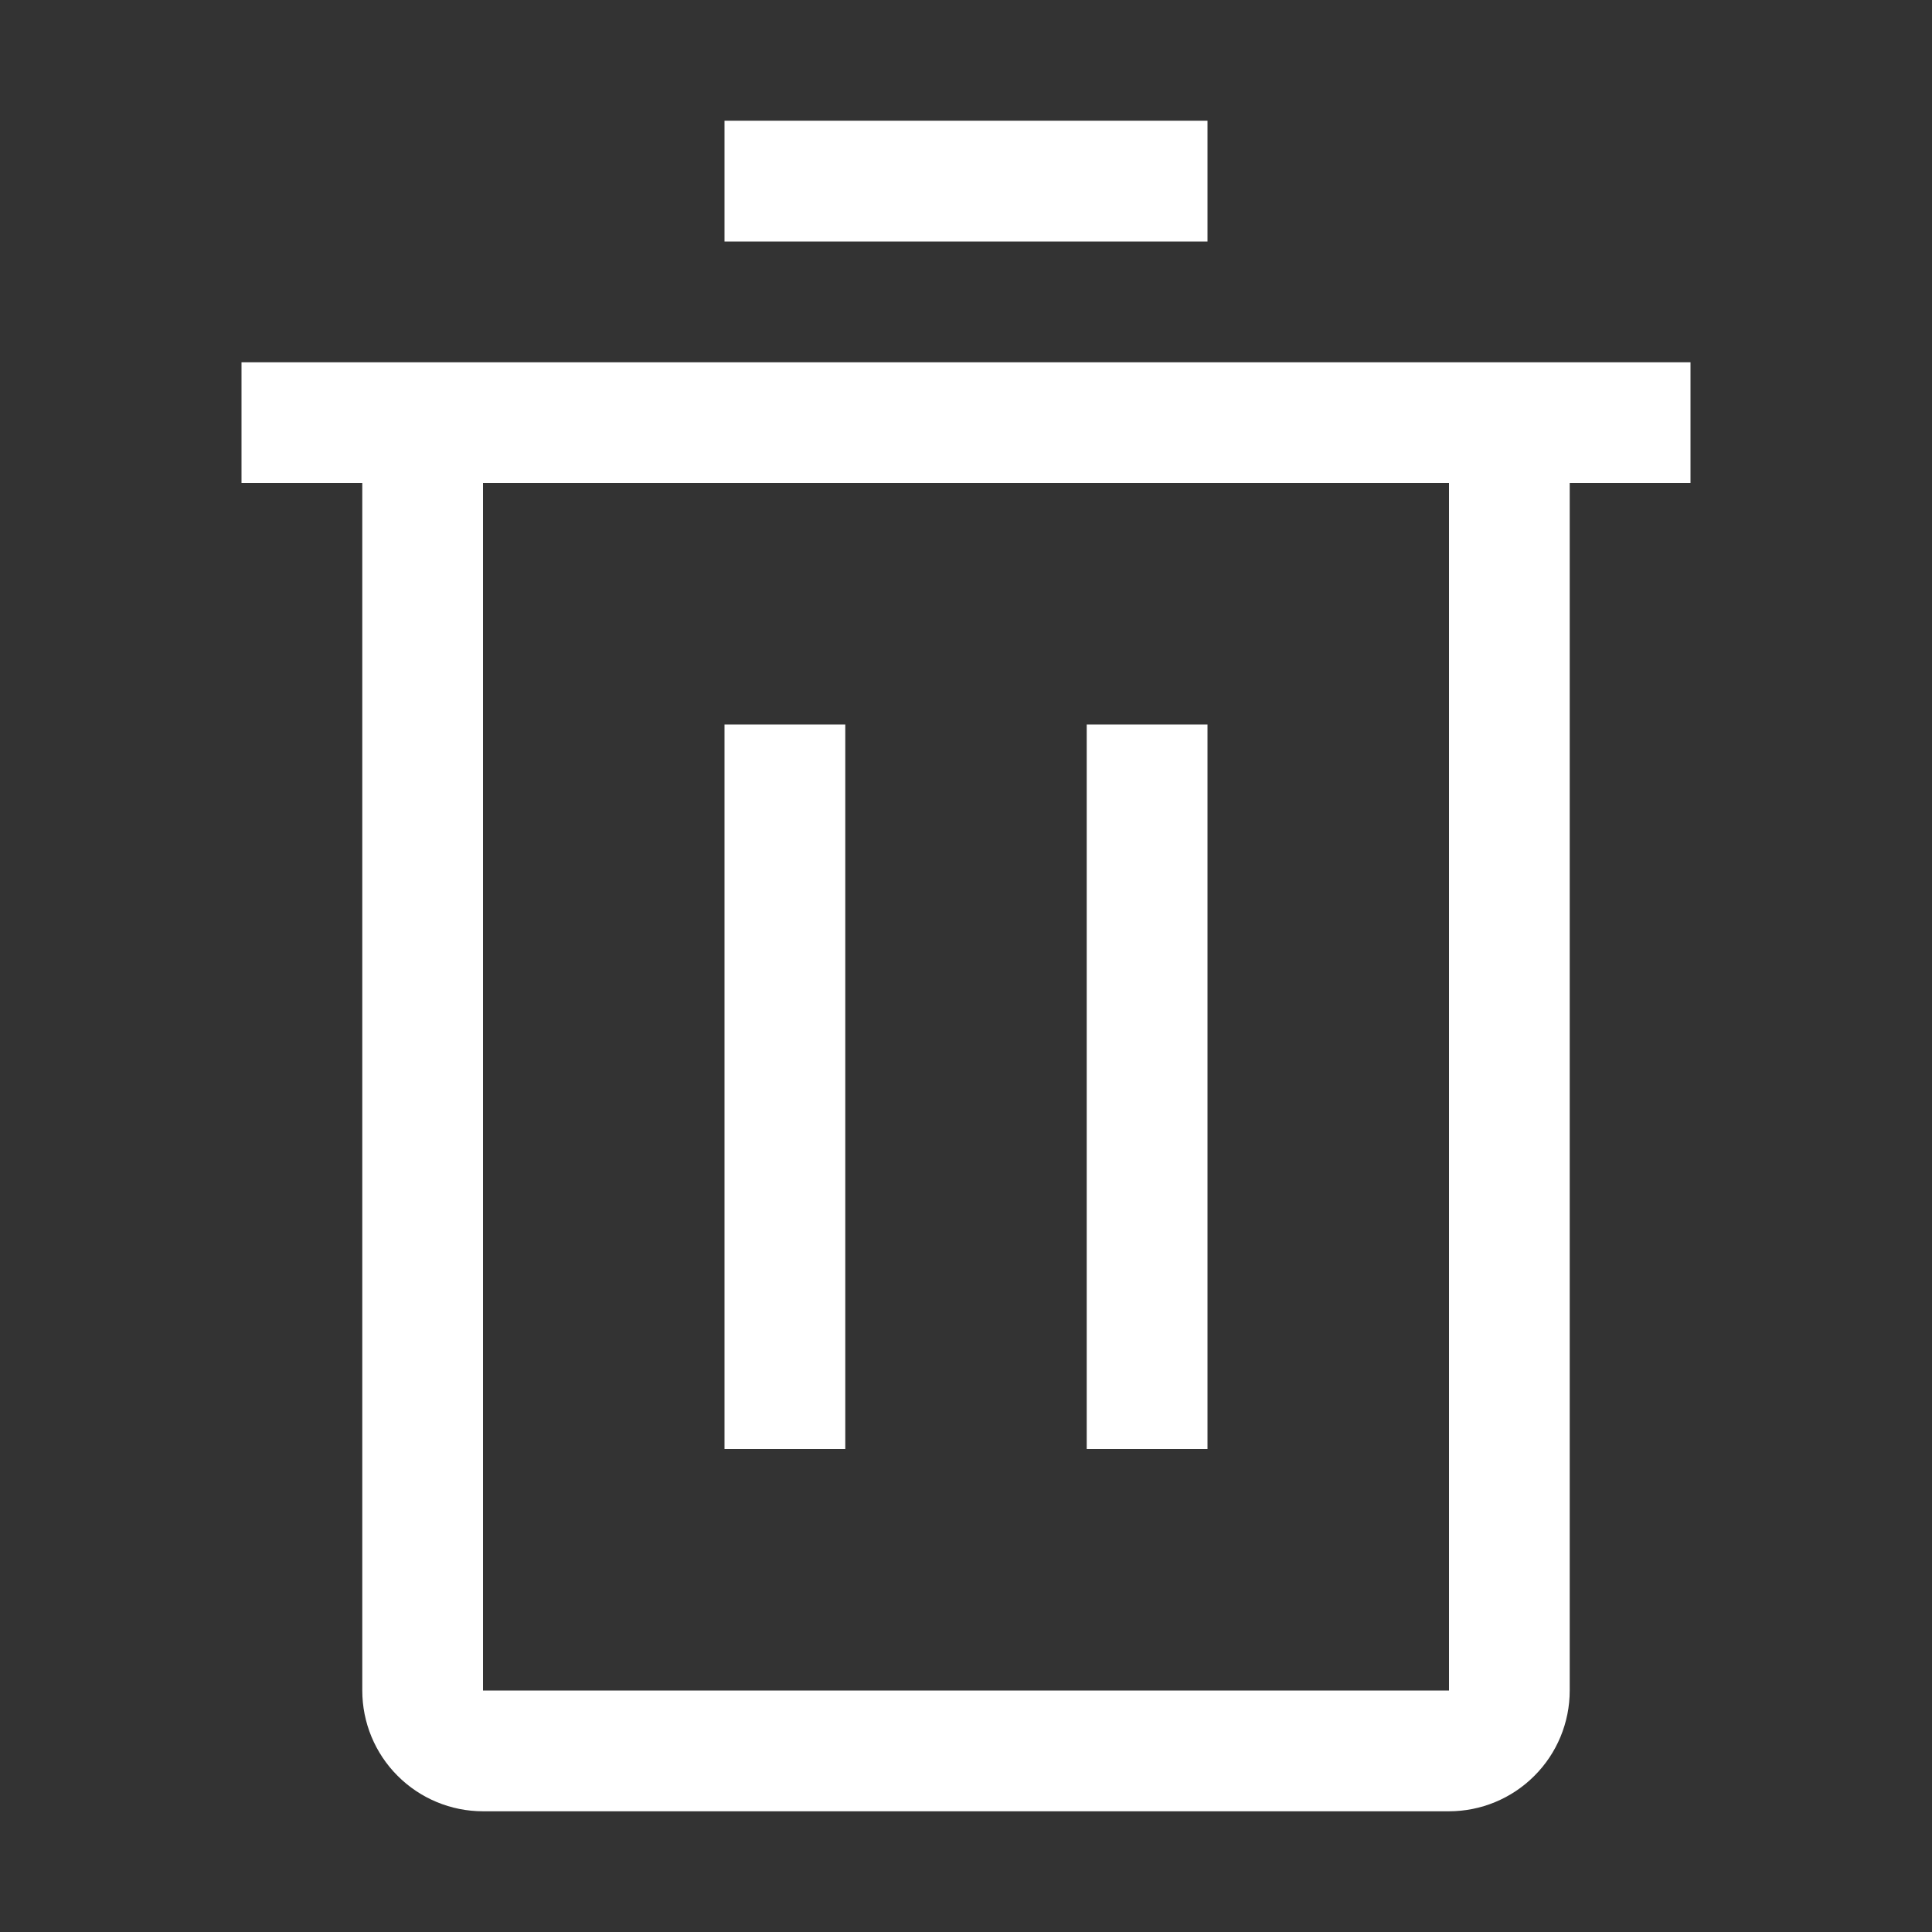 <svg width="33" height="33" viewBox="0 0 33 33" fill="none" xmlns="http://www.w3.org/2000/svg">
<rect x="0" y="0" width="33" height="33" fill="#333333" stroke="none"/>
<path d="M12.375 12.375H14.438V24.75H12.375V12.375ZM18.562 12.375H20.625V24.75H18.562V12.375Z" fill="white"/>
<path d="M4.125 6.188V8.25H6.188V28.875C6.188 29.422 6.405 29.947 6.792 30.333C7.178 30.72 7.703 30.938 8.25 30.938H24.75C25.297 30.938 25.822 30.72 26.208 30.333C26.595 29.947 26.812 29.422 26.812 28.875V8.25H28.875V6.188H4.125ZM8.25 28.875V8.25H24.75V28.875H8.25ZM12.375 2.062H20.625V4.125H12.375V2.062Z" fill="white"/>
</svg>
